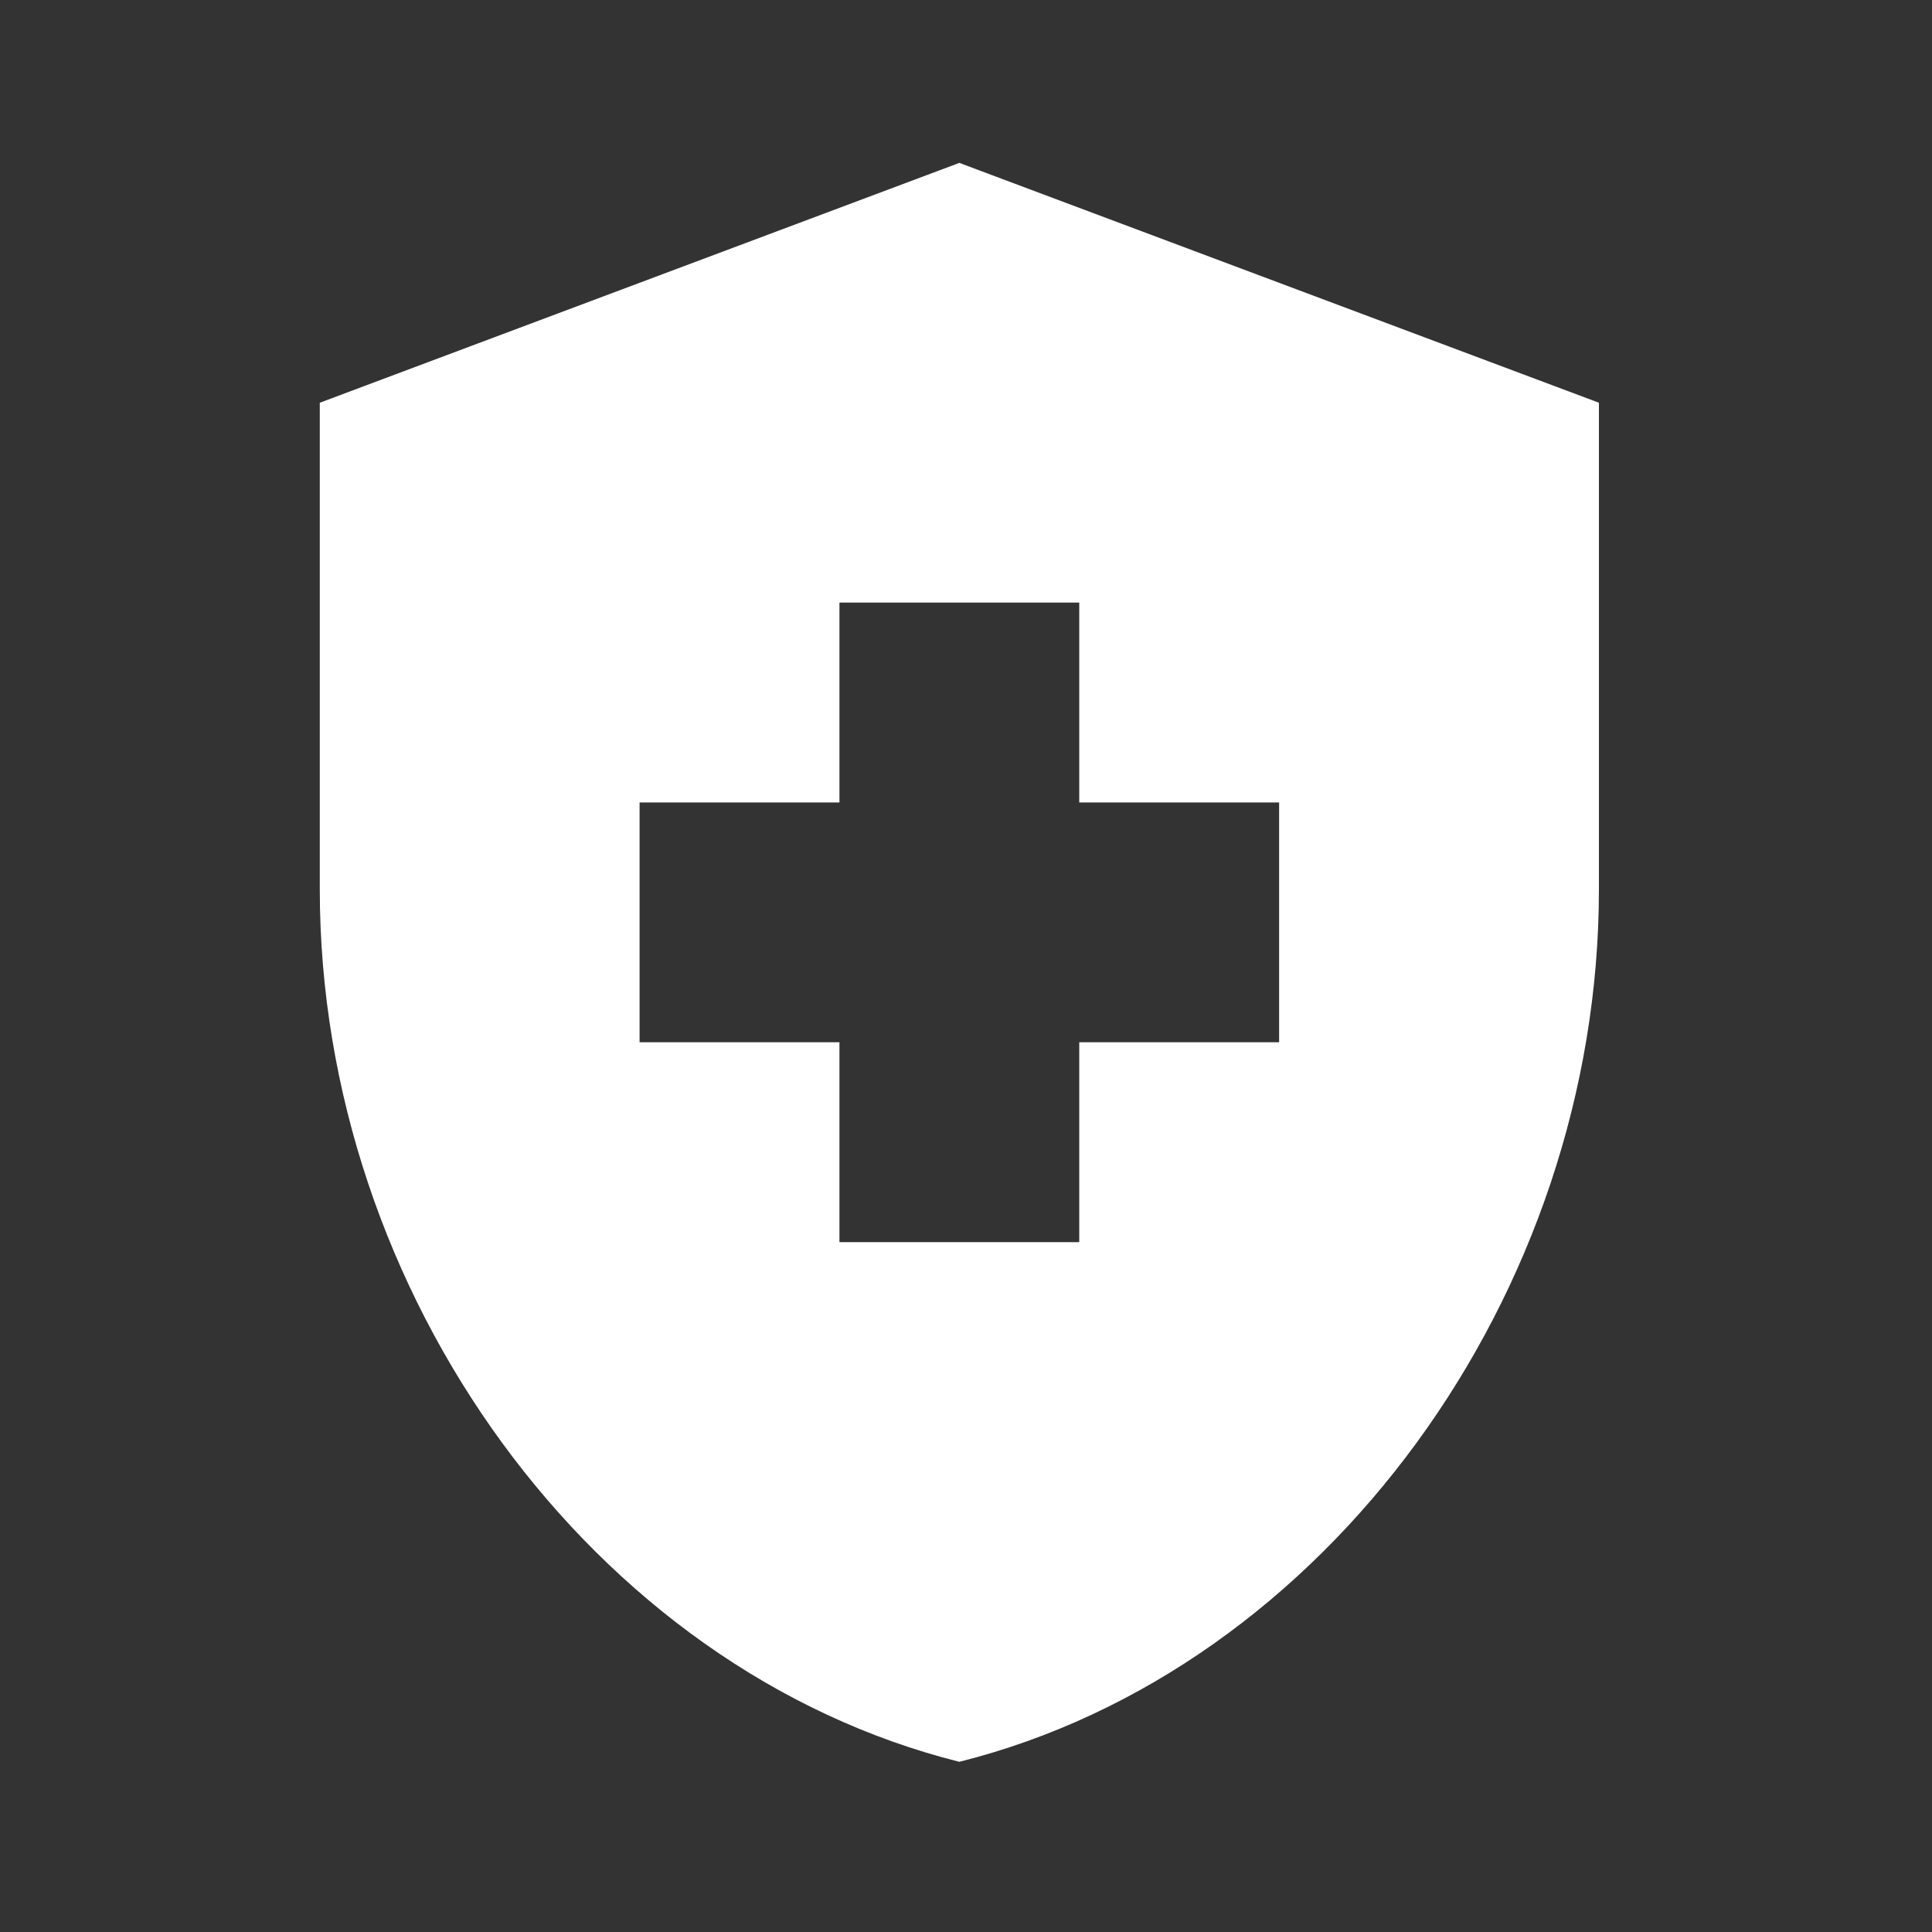 <svg width="42" height="42" viewBox="0 0 42 42" fill="none" xmlns="http://www.w3.org/2000/svg">
<rect x="0" y="0" width="42" height="42" fill="#333333" stroke="none"/>
<path d="M18.249 22.658H13.904V17.445H18.249V13.1H23.462V17.445H27.807V22.658H23.462V27.003H18.249V22.658ZM20.855 3.541L6.952 8.755V19.339C6.952 28.115 12.878 36.301 20.855 38.3C28.832 36.301 34.759 28.115 34.759 19.339V8.755L20.855 3.541Z" fill="#fff"/>
</svg>

